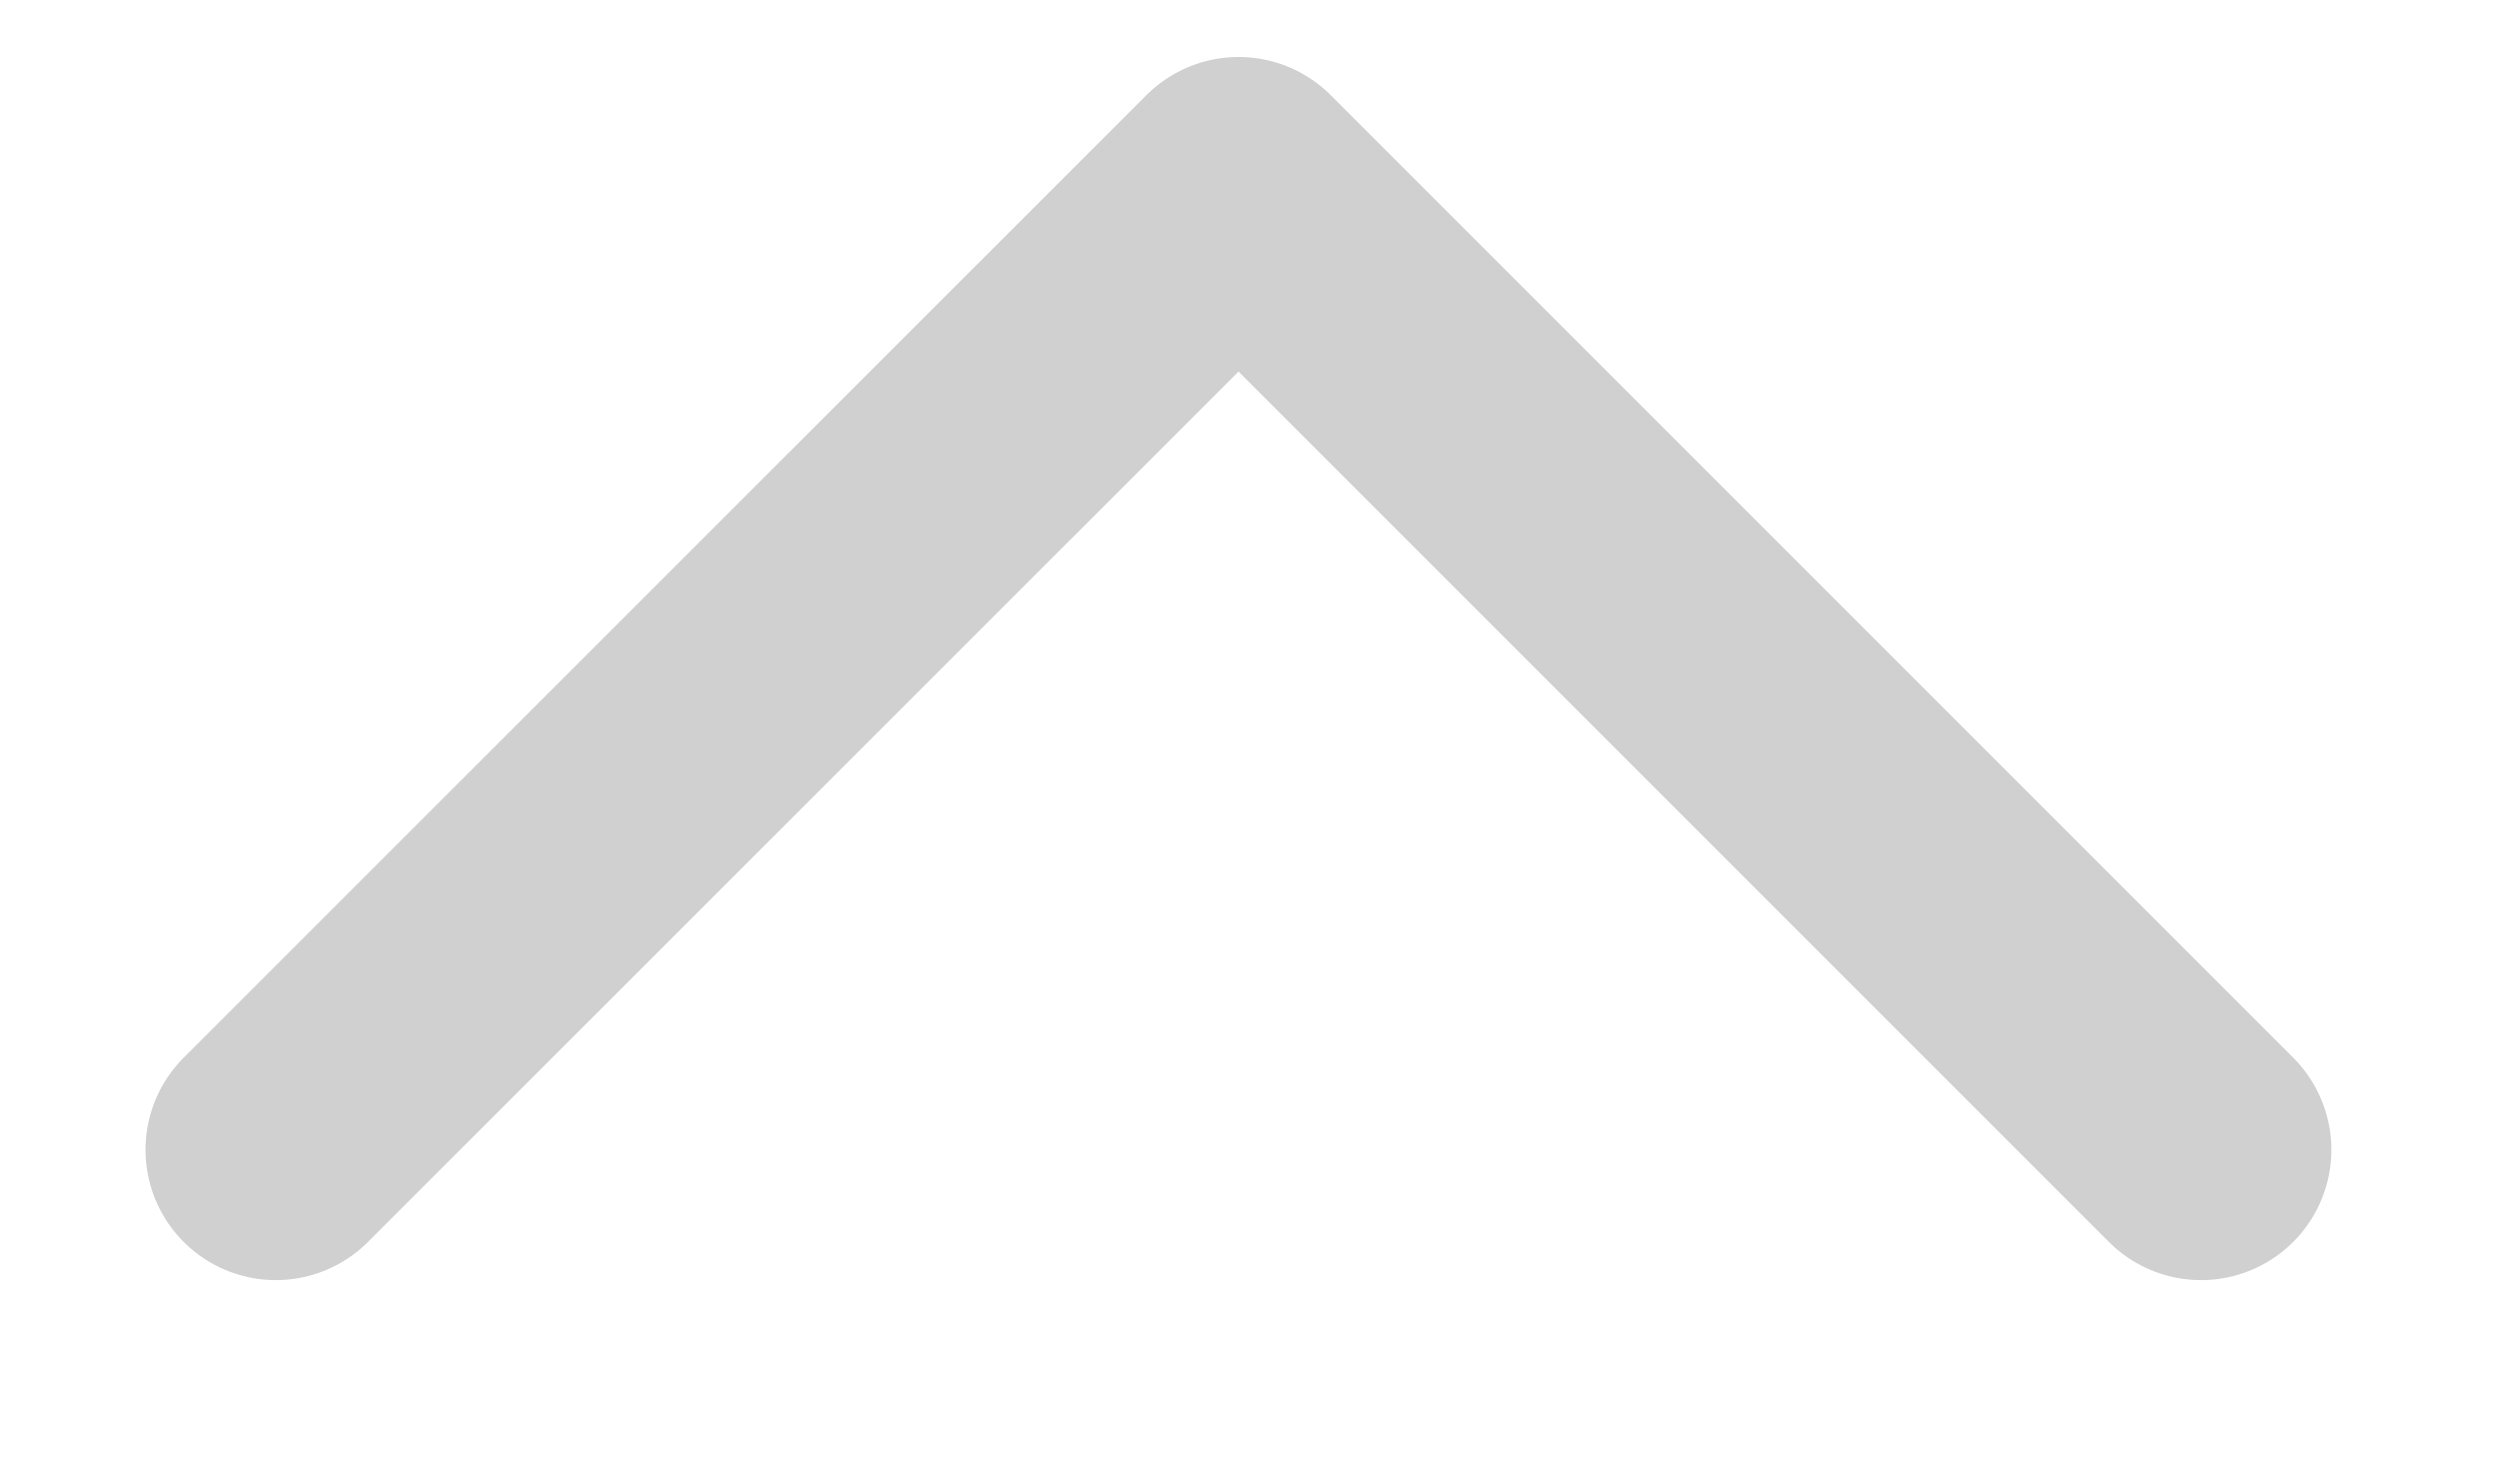 <svg width="12" height="7" viewBox="0 0 12 7" fill="none" xmlns="http://www.w3.org/2000/svg"><path d="M1.324 5.519L5.945 0.899L10.565 5.519" stroke="#D0D0D0" stroke-width="1.251" stroke-linecap="round" stroke-linejoin="round"/></svg>